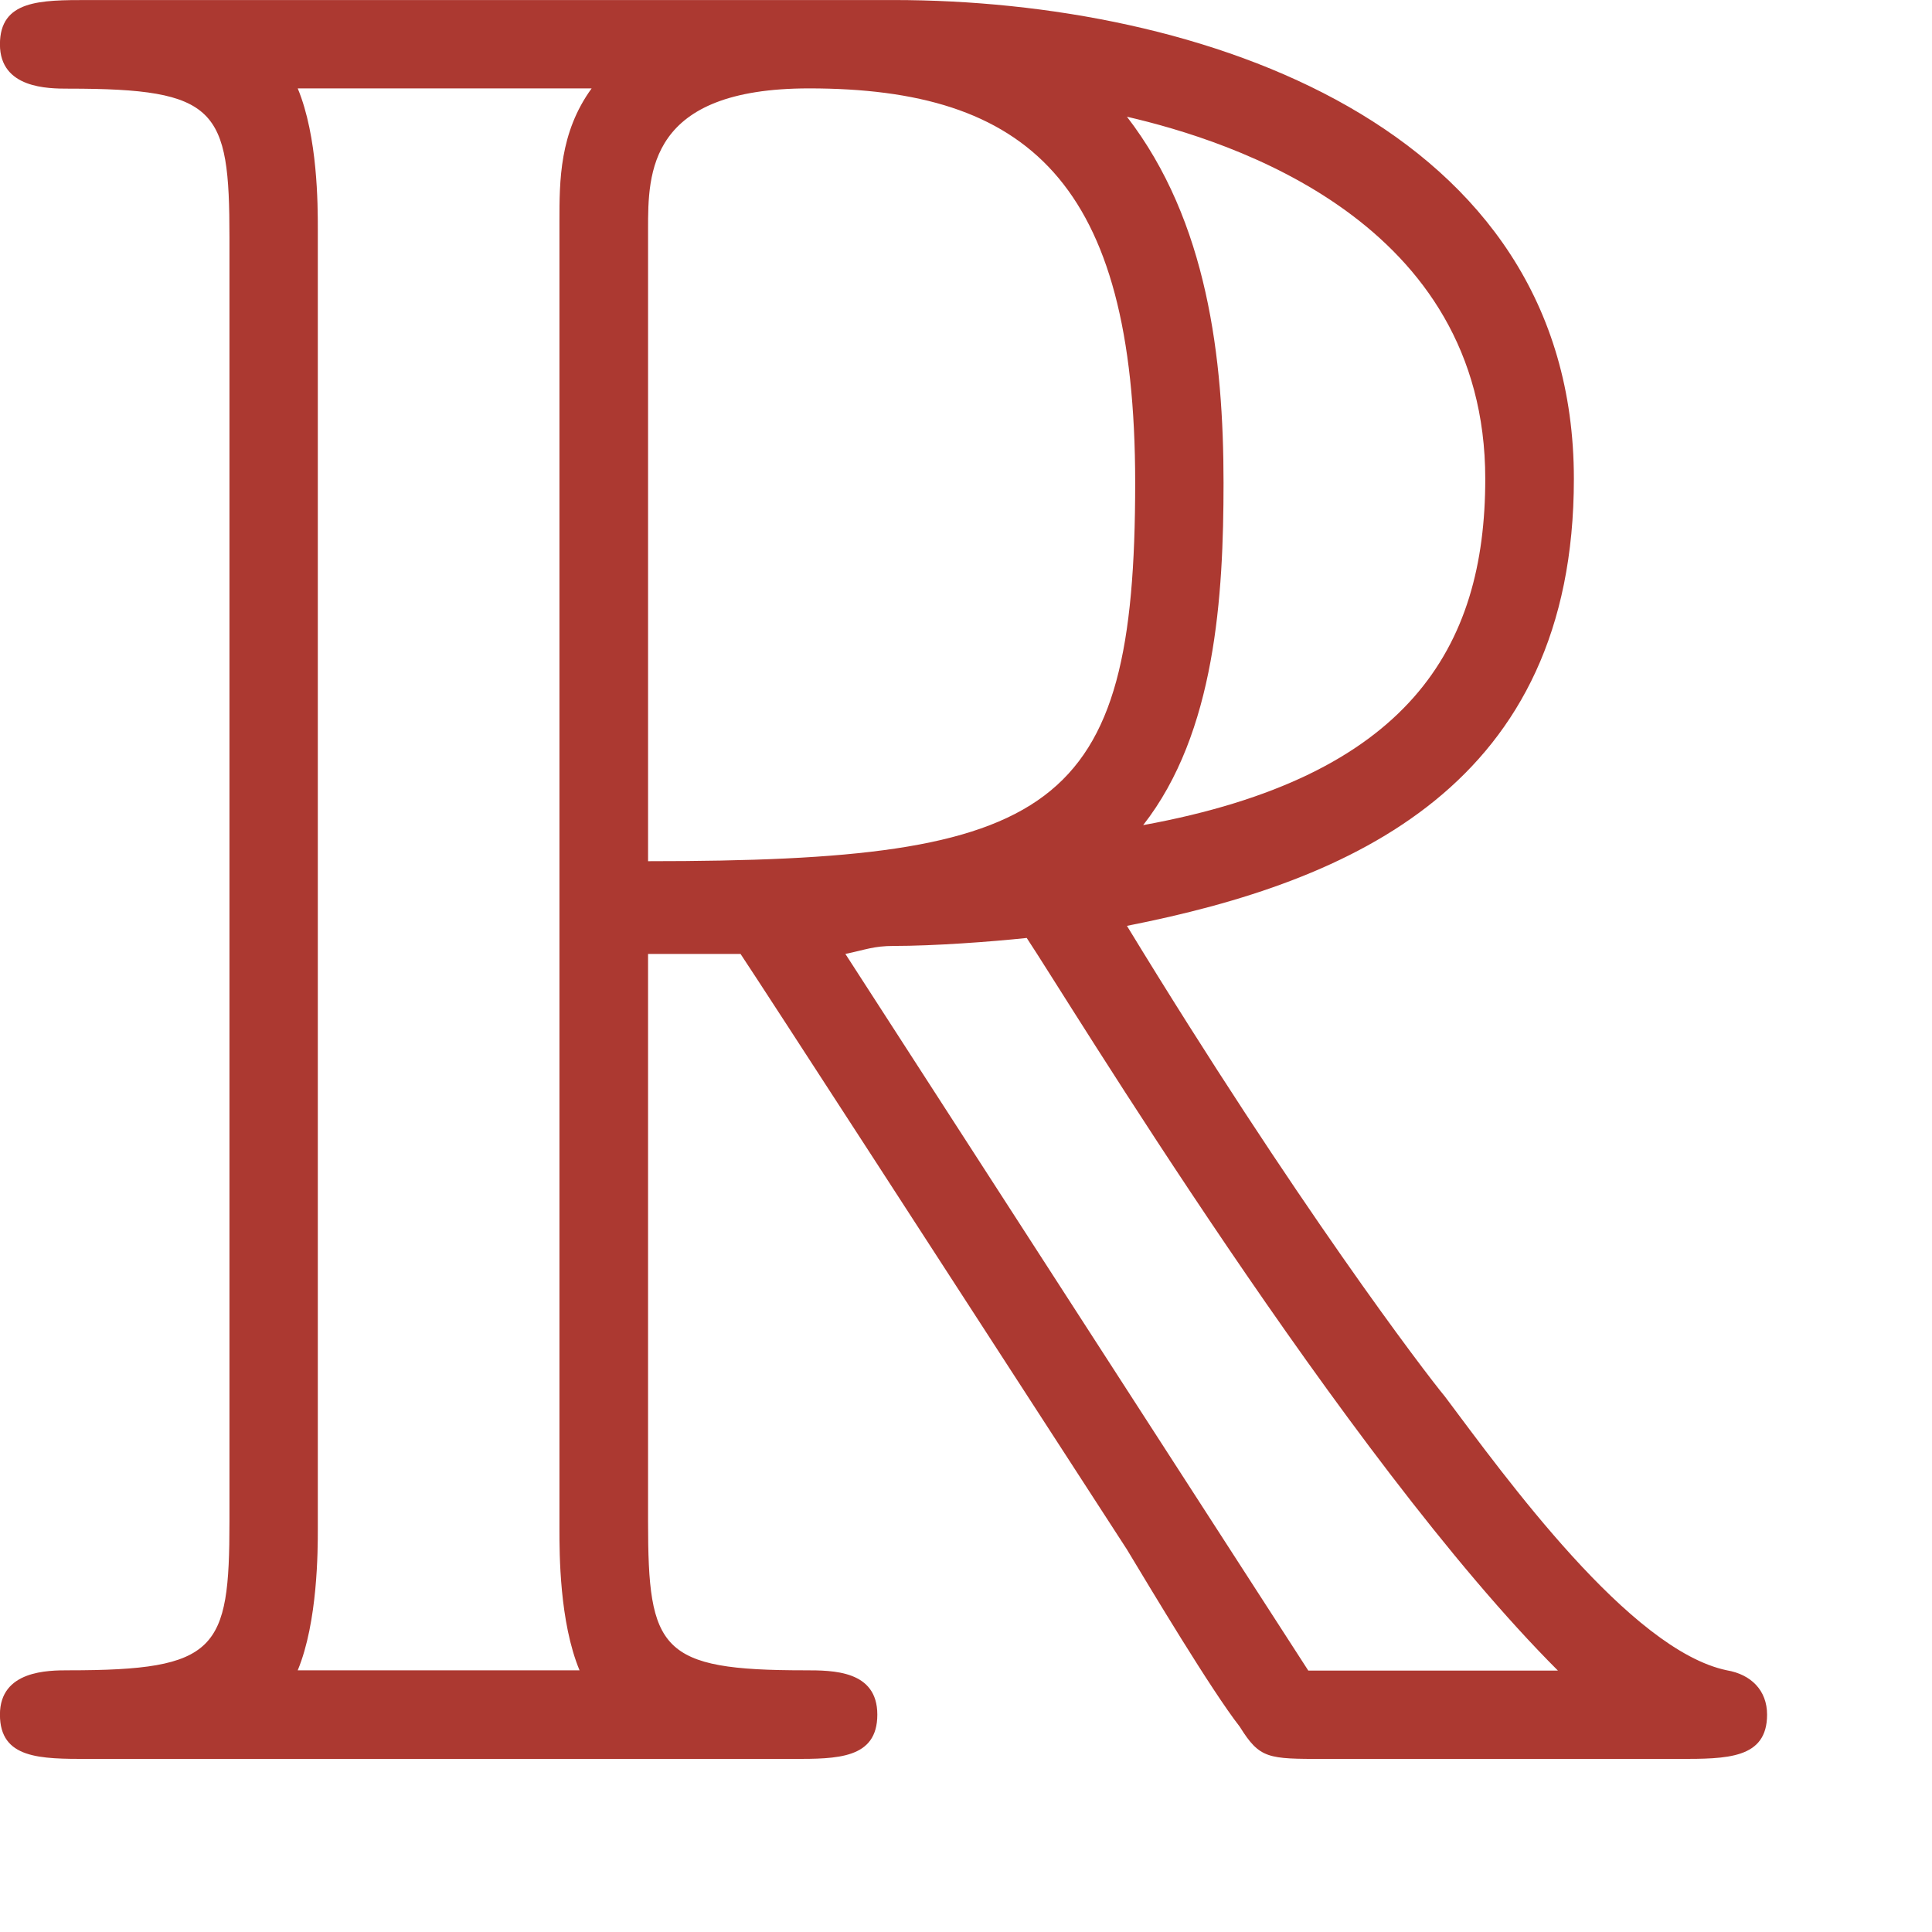 <?xml version="1.0" encoding="UTF-8" standalone="no"?>
<svg xmlns="http://www.w3.org/2000/svg" width="280" height="280" viewBox="0 0 300 300">
    <defs>
        <symbol id="glyph0-1" style="overflow:visible">
            <path d="m 2.672,-3.125 0.359,0 c 0.094,0.141 0.812,1.25 1.5,2.312 0.094,0.156 0.328,0.547 0.438,0.688 C 5.047,0 5.078,0 5.297,0 l 1.375,0 c 0.188,0 0.344,0 0.344,-0.172 0,-0.094 -0.062,-0.156 -0.156,-0.172 C 6.484,-0.422 6,-1.094 5.766,-1.406 5.688,-1.5 5.188,-2.156 4.531,-3.234 5.406,-3.406 6.266,-3.781 6.266,-4.969 c 0,-1.375 -1.453,-1.859 -2.641,-1.859 l -3.125,0 c -0.188,0 -0.344,0 -0.344,0.172 0,0.172 0.188,0.172 0.266,0.172 0.578,0 0.625,0.078 0.625,0.578 l 0,4.984 c 0,0.5 -0.047,0.578 -0.625,0.578 -0.078,0 -0.266,0 -0.266,0.172 C 0.156,0 0.312,0 0.5,0 L 3.234,0 C 3.406,0 3.562,0 3.562,-0.172 c 0,-0.172 -0.172,-0.172 -0.281,-0.172 -0.562,0 -0.609,-0.078 -0.609,-0.578 l 0,-2.203 z m 1.922,-0.5 c 0.281,-0.359 0.312,-0.891 0.312,-1.328 0,-0.484 -0.062,-1.016 -0.375,-1.422 0.406,0.094 1.391,0.406 1.391,1.406 0,0.656 -0.297,1.156 -1.328,1.344 z M 2.672,-5.938 c 0,-0.219 0,-0.547 0.625,-0.547 0.844,0 1.266,0.359 1.266,1.531 0,1.281 -0.312,1.469 -1.891,1.469 l 0,-2.453 z M 1.312,-0.344 c 0.078,-0.188 0.078,-0.469 0.078,-0.547 l 0,-5.047 c 0,-0.094 0,-0.359 -0.078,-0.547 l 1.141,0 c -0.125,0.172 -0.125,0.359 -0.125,0.516 l 0,5.078 c 0,0.094 0,0.359 0.078,0.547 l -1.094,0 z M 3.438,-3.125 c 0.078,-0.016 0.109,-0.031 0.188,-0.031 0.156,0 0.375,-0.016 0.516,-0.031 0.156,0.234 1.234,2.016 2.062,2.844 l -0.969,0 L 3.438,-3.125 z" style="stroke:none"/>
        </symbol>
    </defs>
    <g transform="matrix(40,0,0,40,-12087.29,-5595.675)" style="fill:#ac3931;fill-opacity:1">
        <use x="302.026" y="146.72" width="595.276" height="841.89" href="#glyph0-1"/>
    </g>
</svg>
